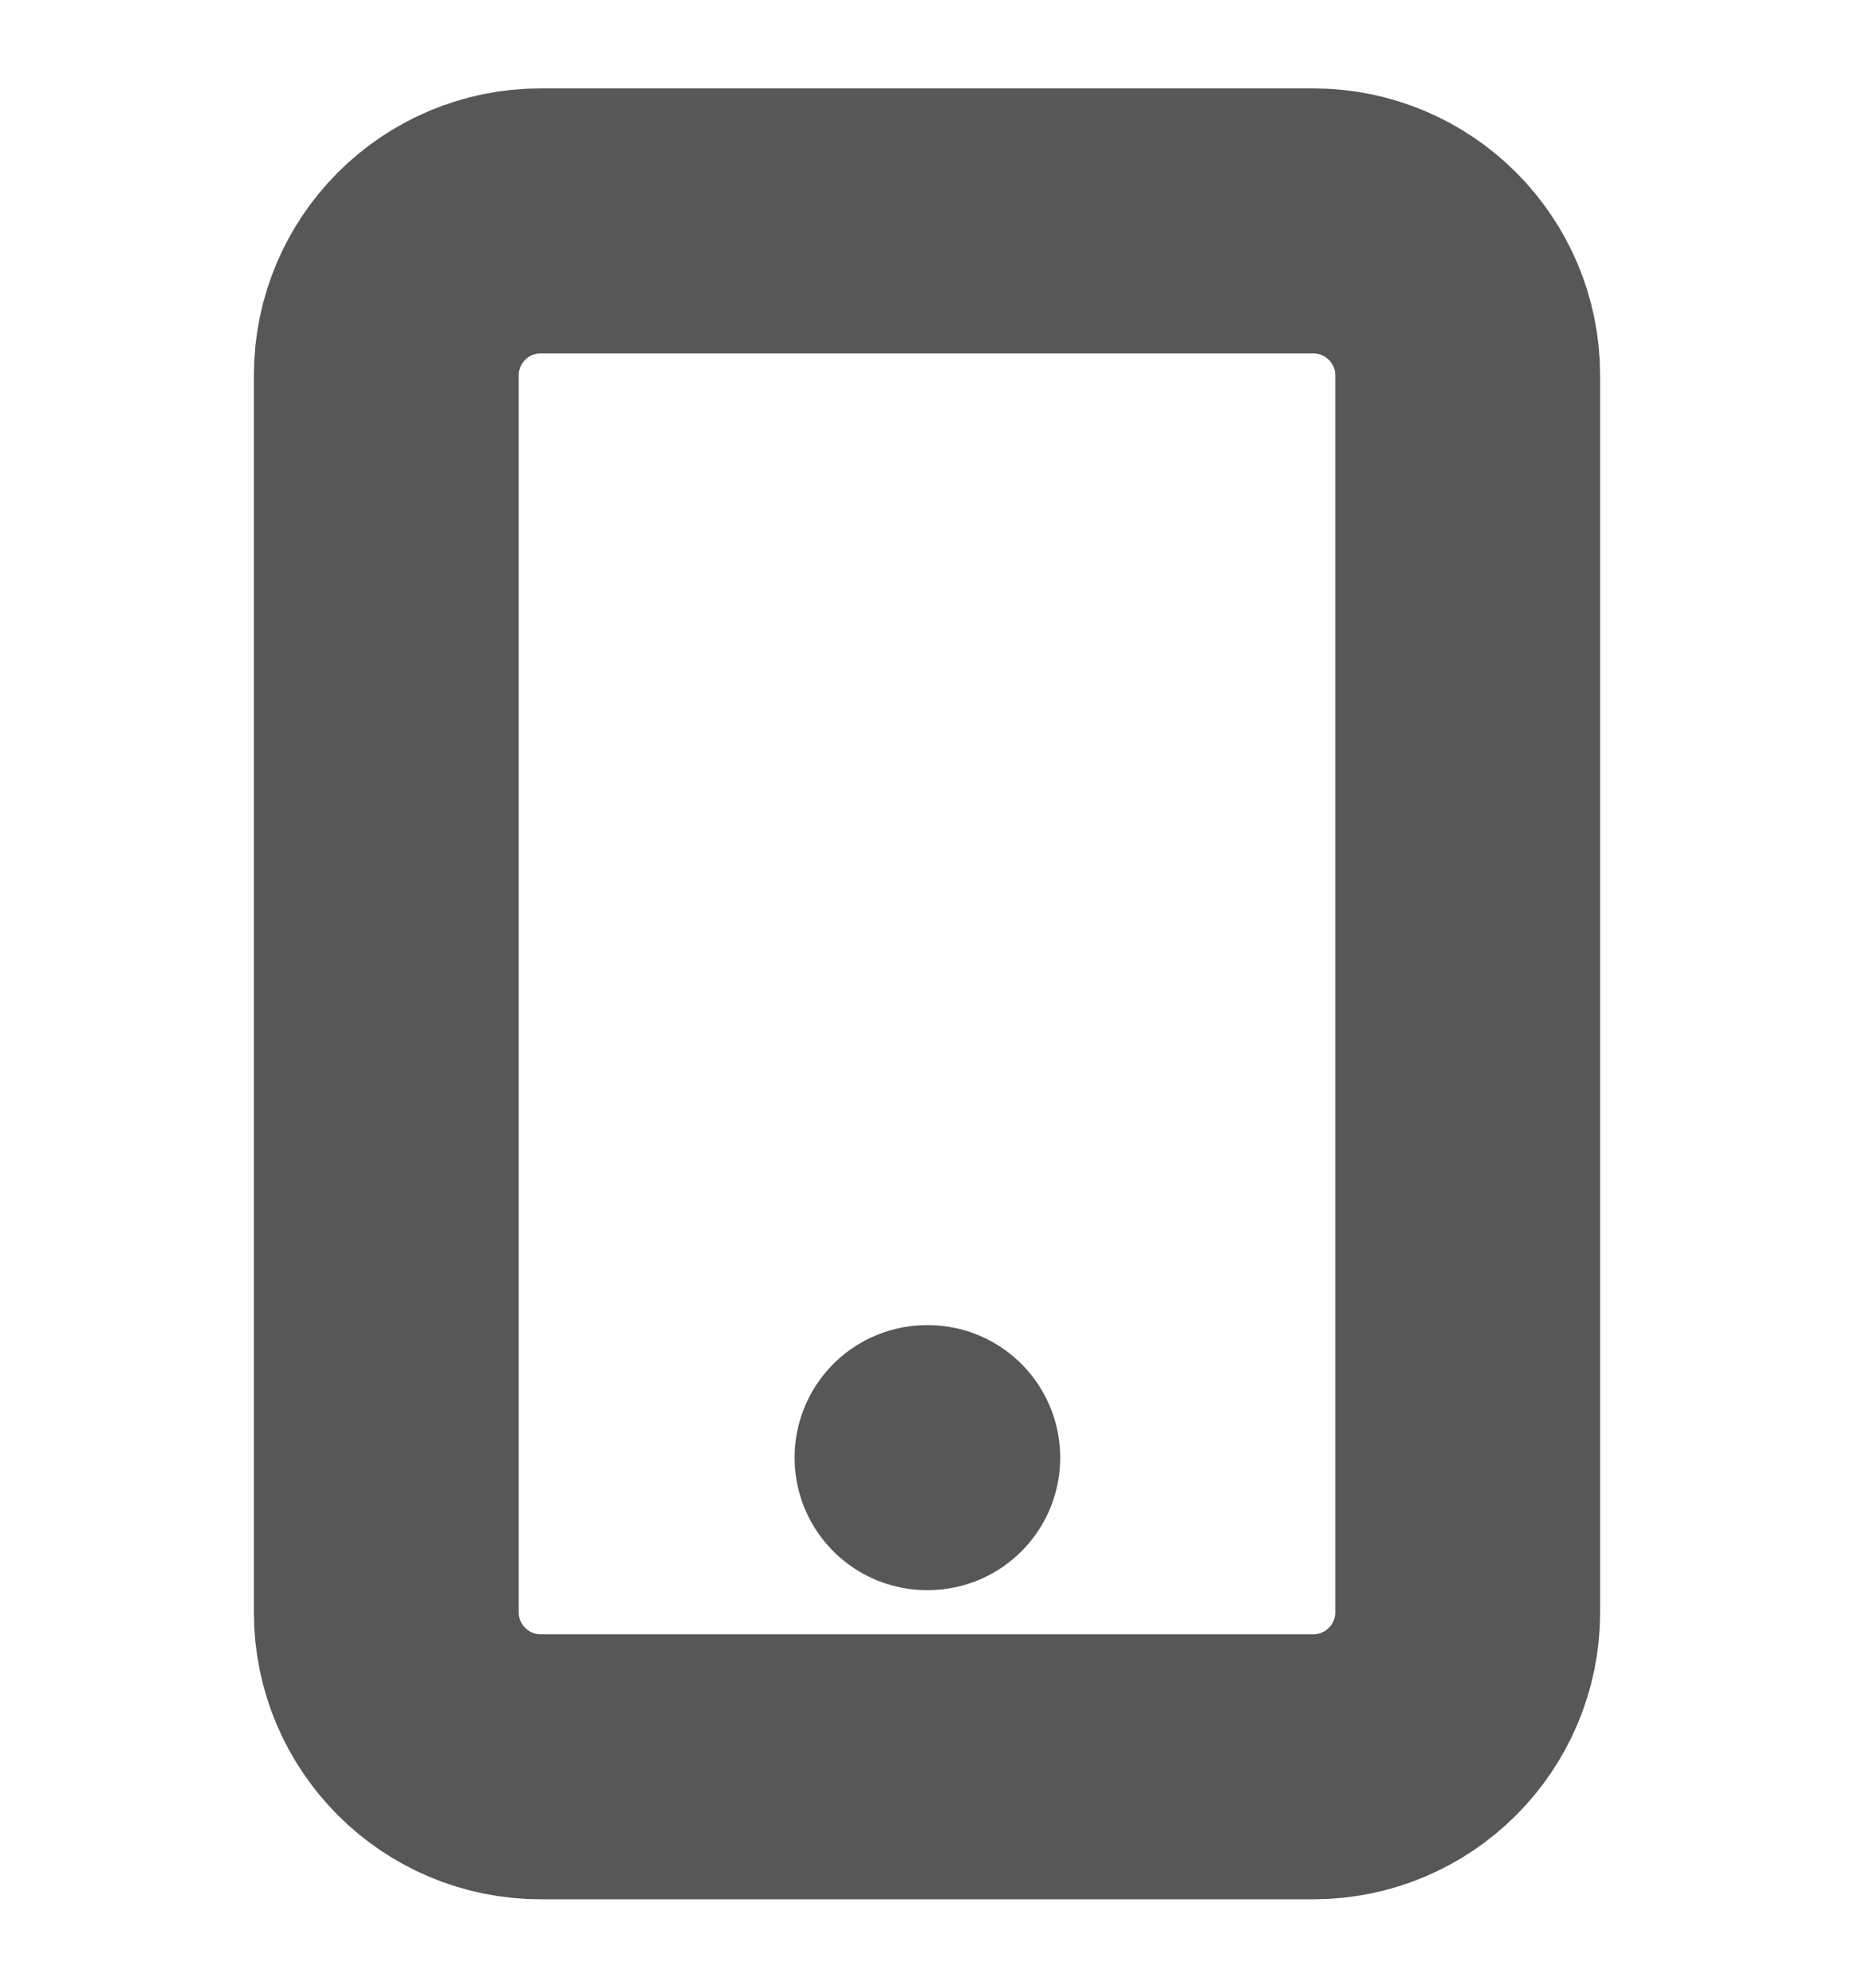 <svg xmlns="http://www.w3.org/2000/svg" width="14" height="15" viewBox="0 0 14 15" fill="none">
  <g clip-path="url(#clip0_2058_2932)">
    <path d="M9.916 1.667H4.083C3.439 1.667 2.917 2.189 2.917 2.833V12.167C2.917 12.811 3.439 13.333 4.083 13.333H9.916C10.561 13.333 11.083 12.811 11.083 12.167V2.833C11.083 2.189 10.561 1.667 9.916 1.667Z" stroke="#575757" stroke-width="2" stroke-linecap="round" stroke-linejoin="round"/>
    <path d="M7 11H7.006" stroke="#575757" stroke-width="2" stroke-linecap="round" stroke-linejoin="round"/>
  </g>
  <defs>
    <clipPath id="clip0_2058_2932">
      <rect width="14" height="14" fill="white" transform="translate(0 0.5)"/>
    </clipPath>
  </defs>
</svg>
